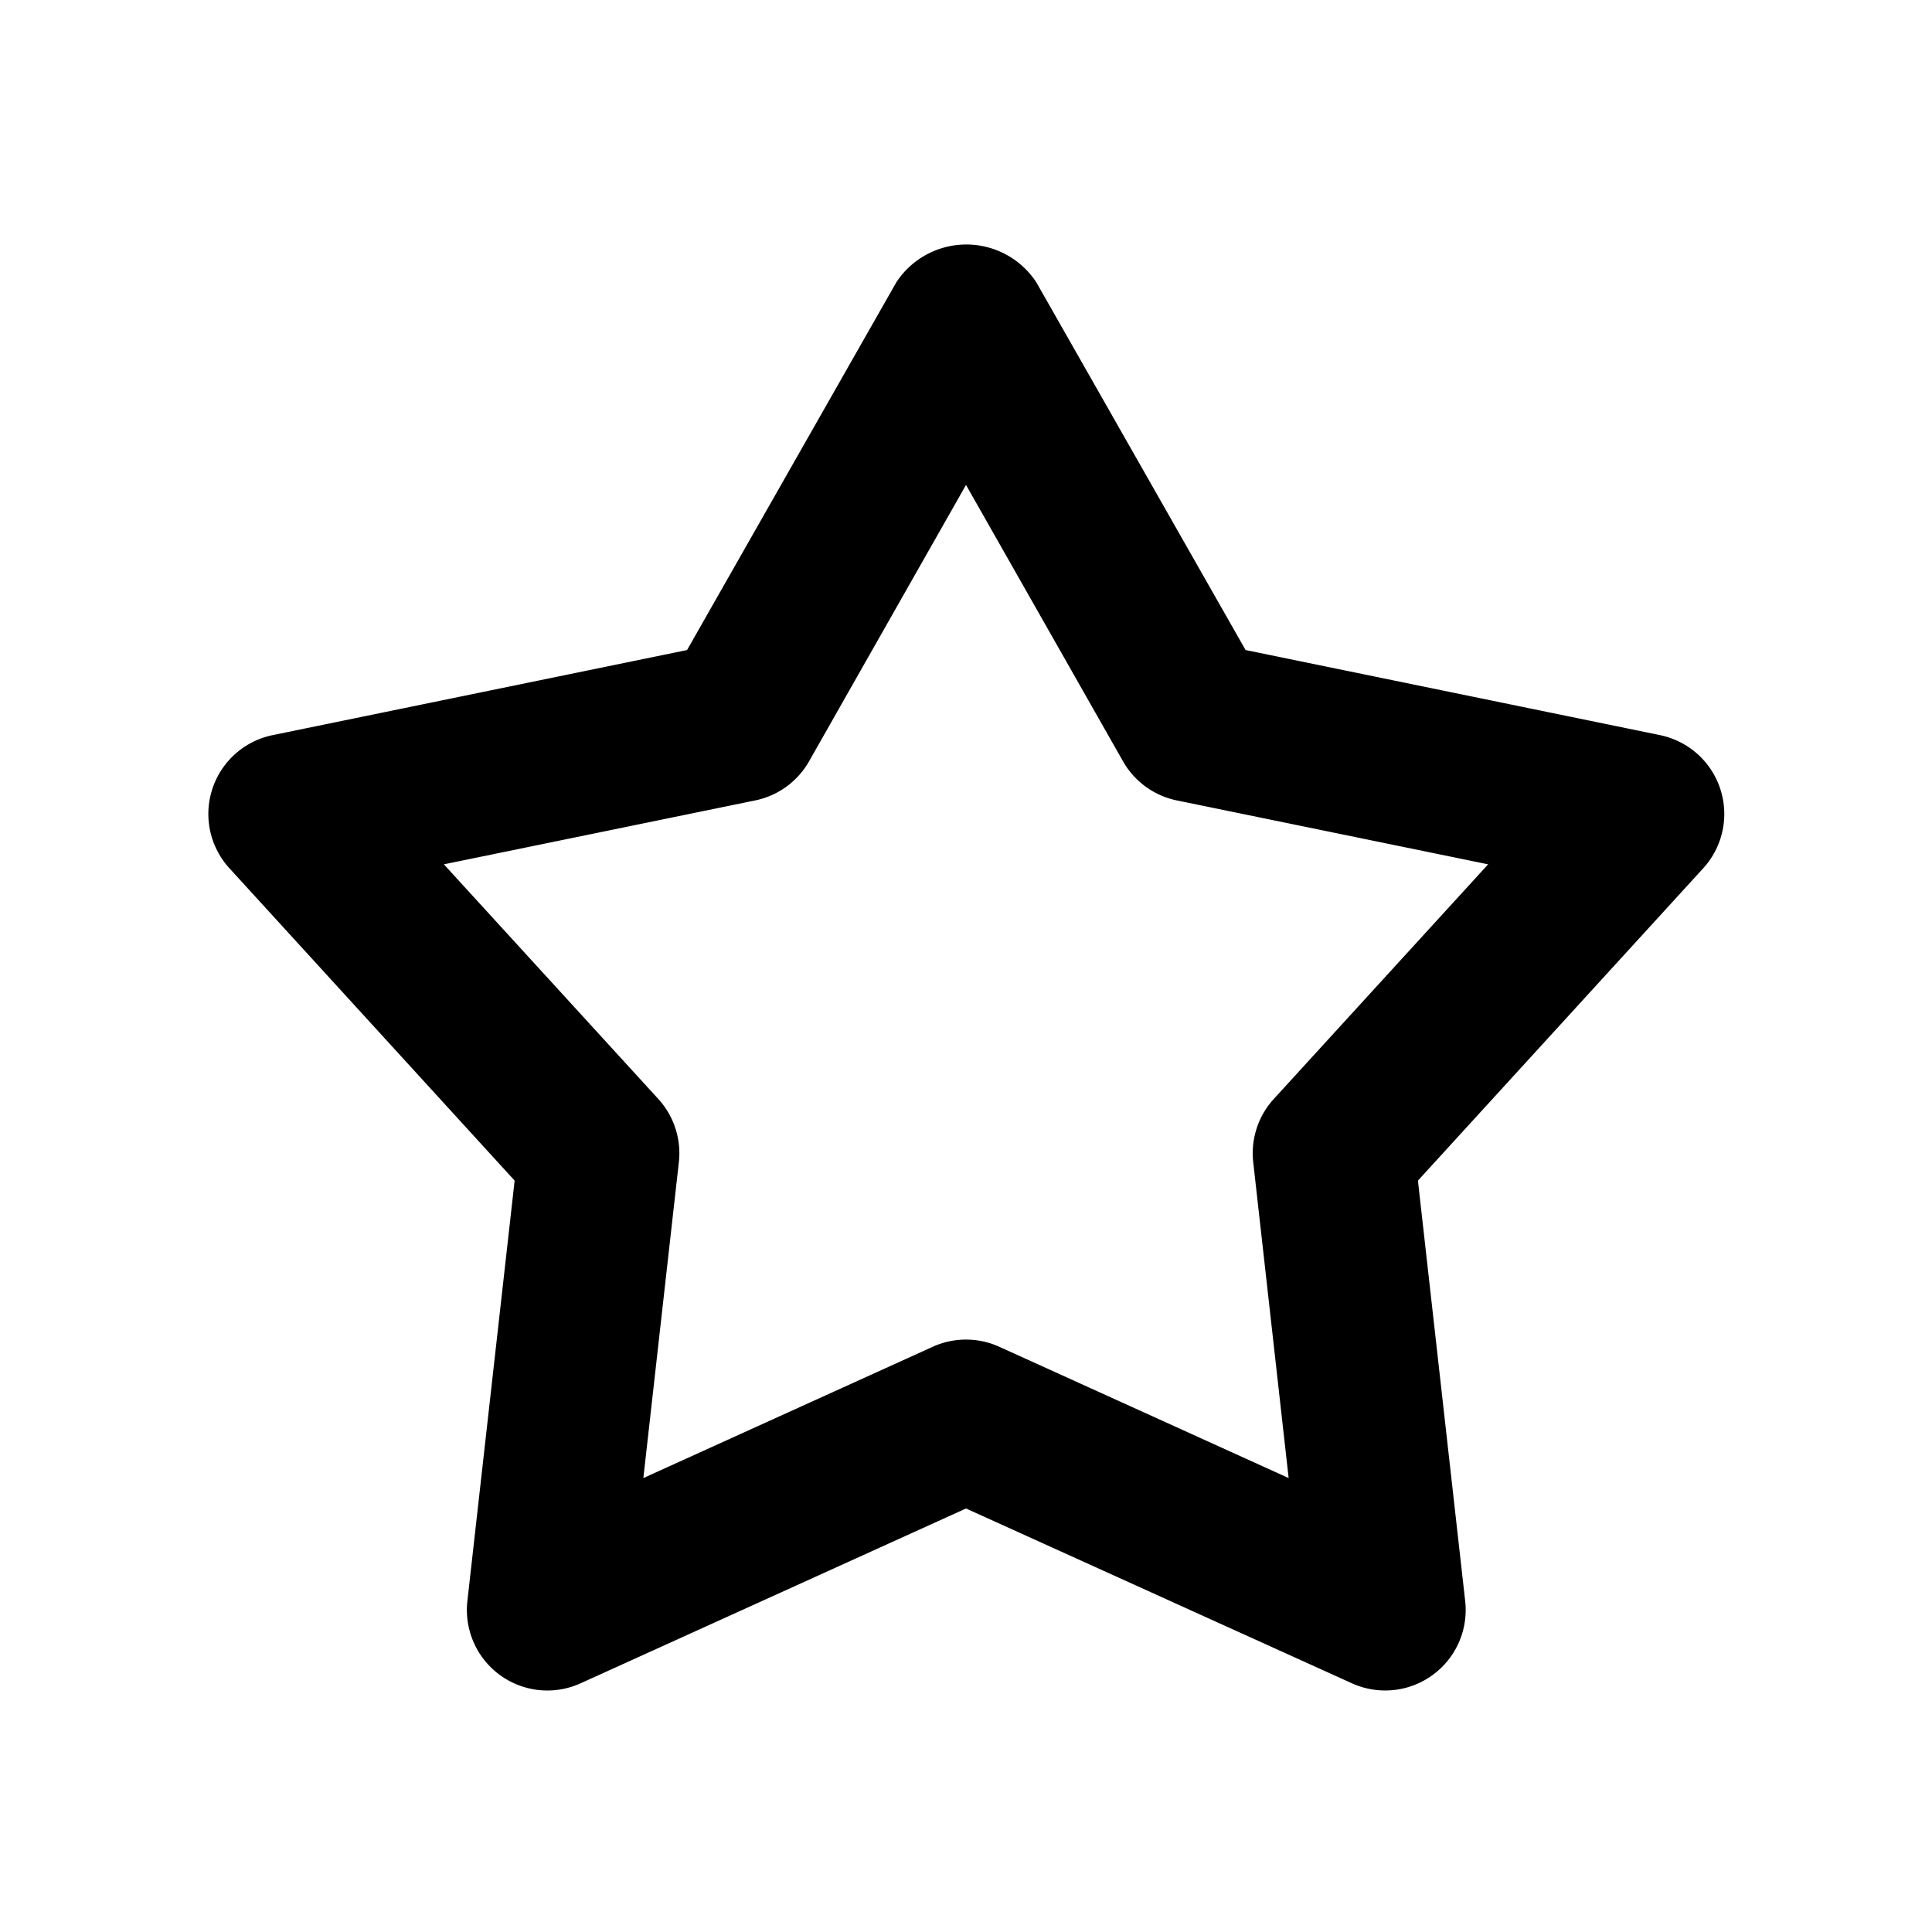 <svg id="ico_coaching_note_01" xmlns="http://www.w3.org/2000/svg" width="24" height="24" viewBox="0 0 24 24">
  <path id="path" d="M6.8,21a1,1,0,0,1-.994-1.112l.587-5.222L2.85,10.786a1,1,0,0,1,.537-1.654L8.535,8.075l2.6-4.569a1.04,1.04,0,0,1,1.738,0l2.6,4.569,5.148,1.057a1,1,0,0,1,.537,1.654l-3.544,3.88.587,5.222a1,1,0,0,1-1.408,1.022L12,18.739,7.214,20.91A1,1,0,0,1,6.8,21M5.514,10.737l2.663,2.914a1,1,0,0,1,.256.786l-.441,3.924,3.595-1.631a1,1,0,0,1,.826,0l3.595,1.631-.44-3.924a1,1,0,0,1,.256-.786l2.662-2.914-3.868-.794a1,1,0,0,1-.667-.485L12,6.024,10.05,9.458a1,1,0,0,1-.668.485Z" fill="#010000"/>
  <rect id="bg" width="24" height="24" fill="none"/>
</svg>
